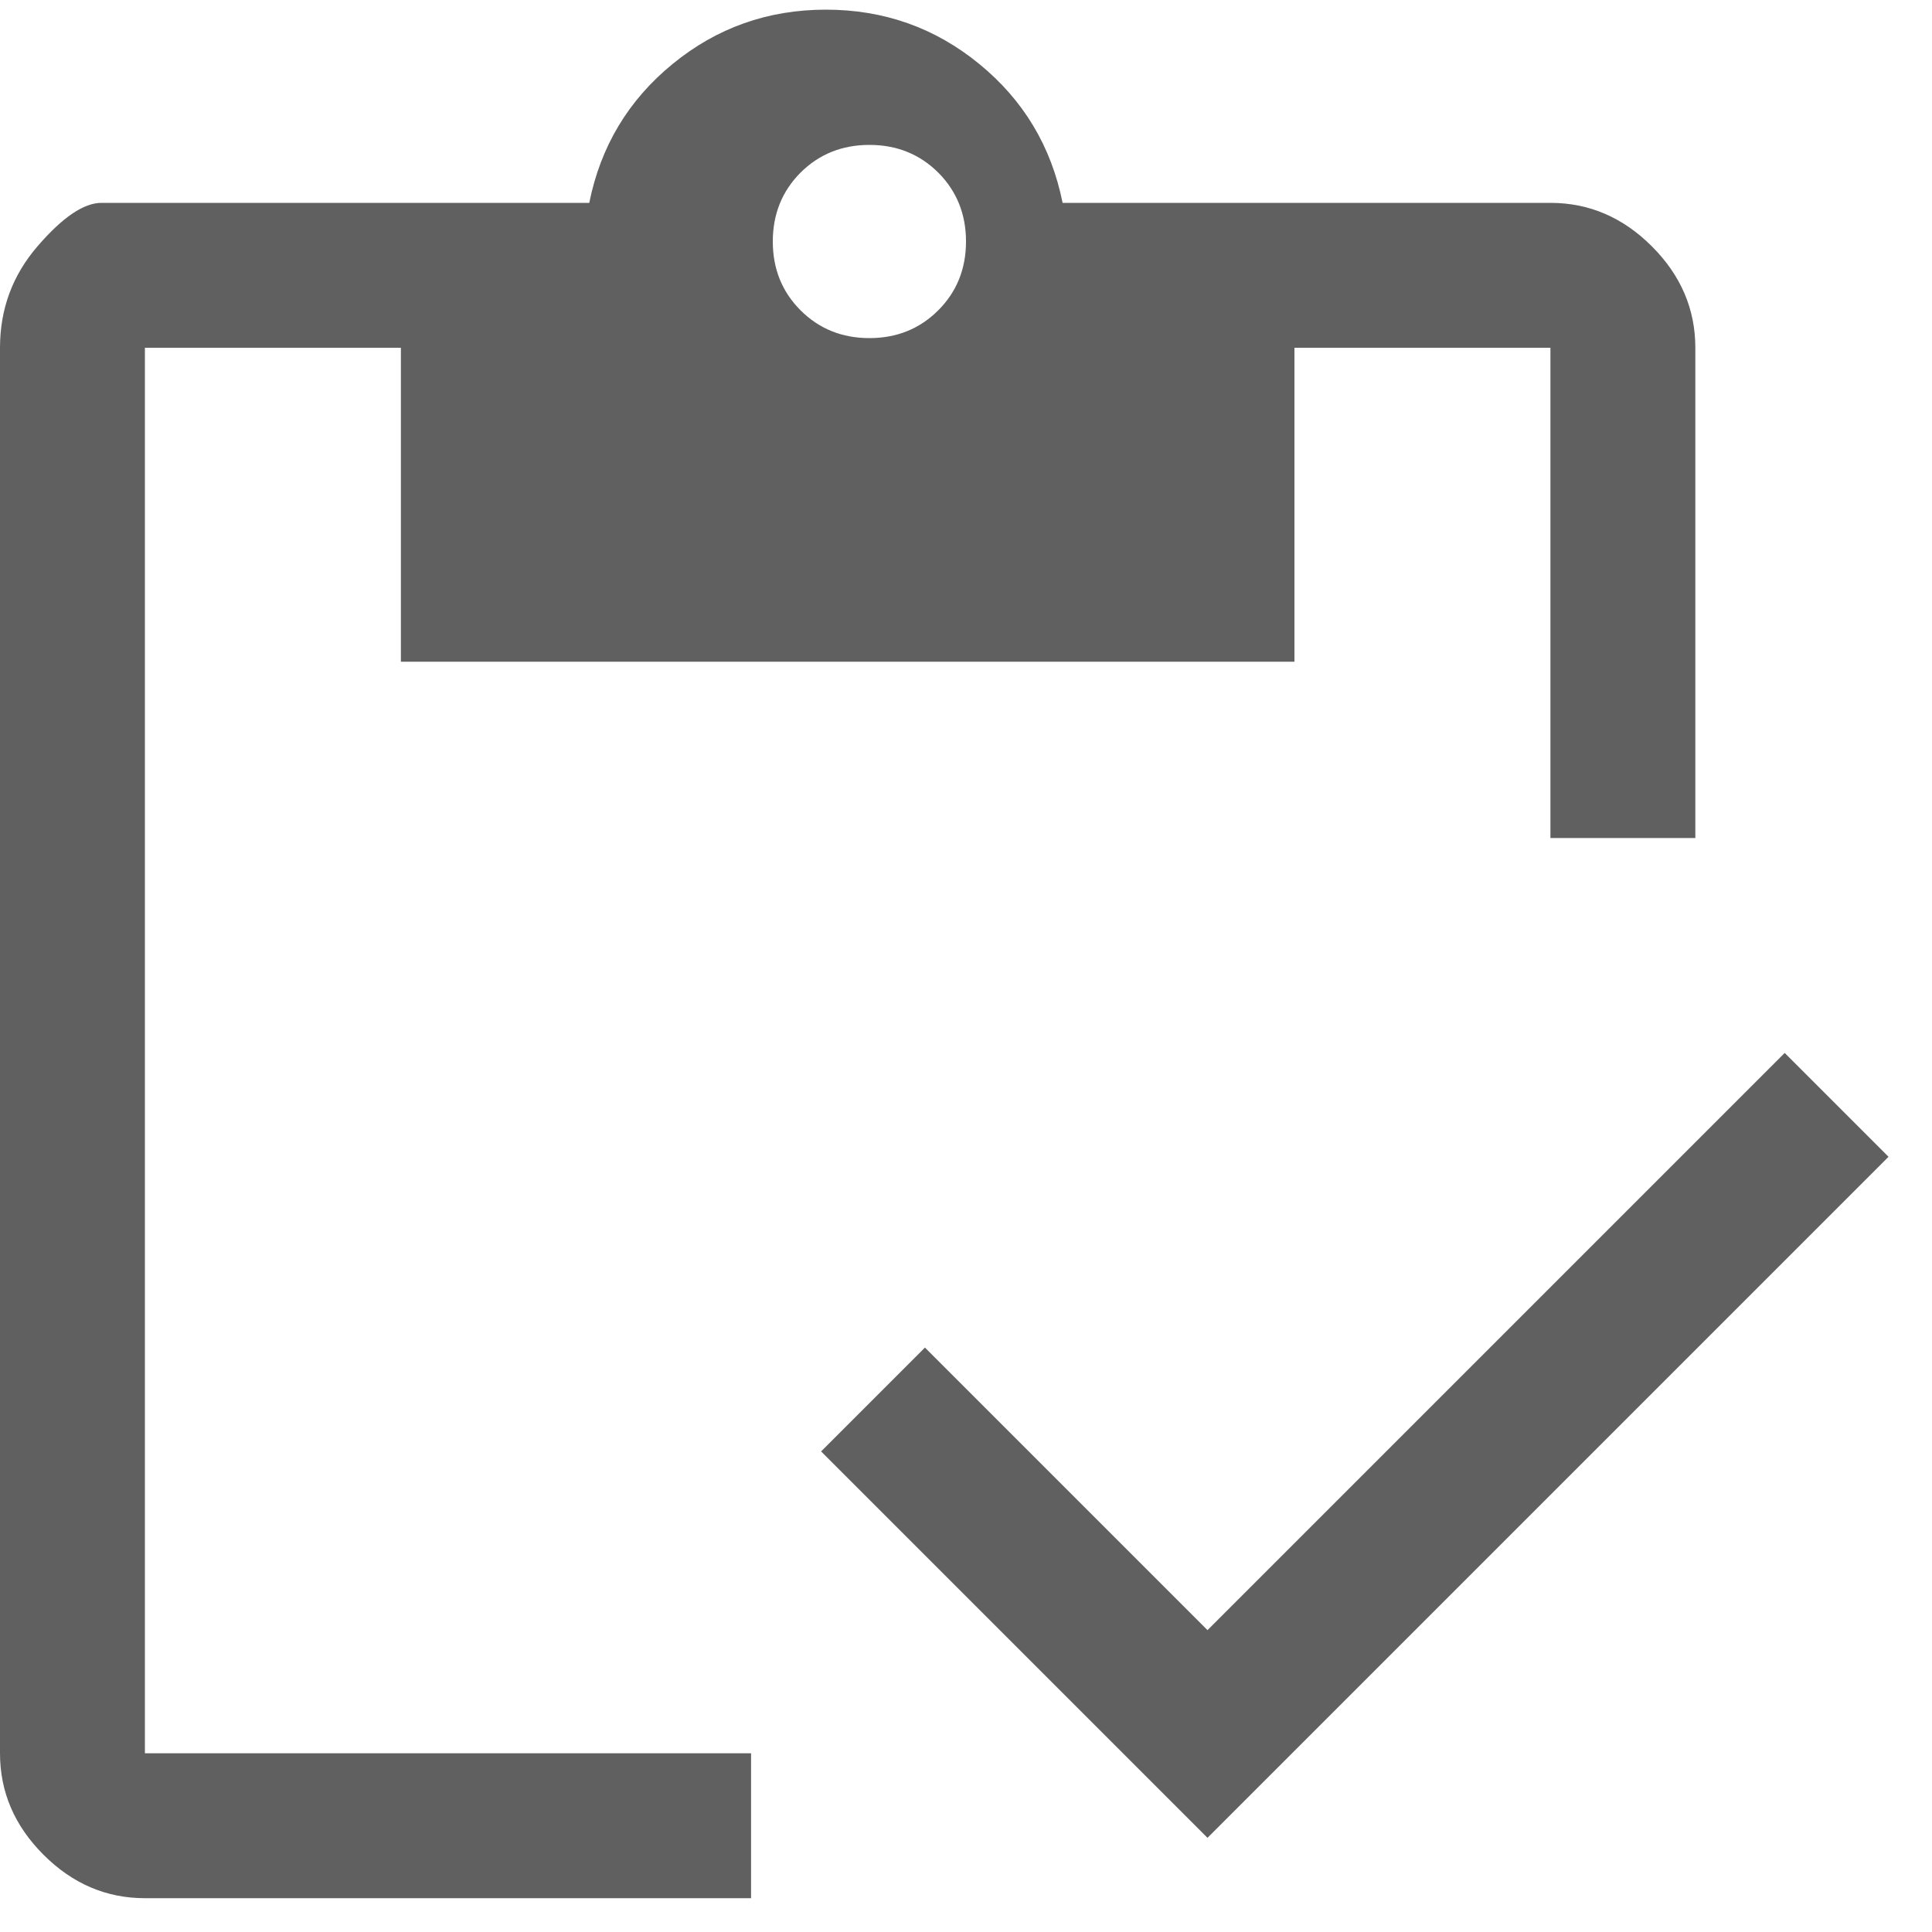 <svg width="20" height="20" viewBox="0 0 20 20" fill="none" xmlns="http://www.w3.org/2000/svg">
<path d="M7.775 19.65H1.5C1.1 19.65 0.75 19.5 0.45 19.2C0.15 18.9 0 18.55 0 18.15V3.6C0 3.2 0.129 2.85 0.388 2.55C0.646 2.25 0.867 2.1 1.05 2.1H6.1C6.217 1.517 6.504 1.037 6.963 0.662C7.421 0.287 7.95 0.1 8.55 0.1C9.15 0.1 9.679 0.287 10.137 0.662C10.596 1.037 10.883 1.517 11 2.1H16.05C16.45 2.1 16.8 2.25 17.1 2.55C17.4 2.85 17.55 3.2 17.55 3.6V8.675H16.05V3.6H13.4V6.85H4.15V3.6H1.5V18.15H7.775V19.65ZM12.5 19.025L8.5 15.025L9.575 13.95L12.5 16.875L18.475 10.9L19.55 11.975L12.5 19.025ZM9 3.5C9.283 3.5 9.521 3.404 9.713 3.212C9.904 3.021 10 2.783 10 2.5C10 2.217 9.904 1.979 9.713 1.787C9.521 1.596 9.283 1.5 9 1.5C8.717 1.5 8.479 1.596 8.287 1.787C8.096 1.979 8 2.217 8 2.5C8 2.783 8.096 3.021 8.287 3.212C8.479 3.404 8.717 3.5 9 3.5Z" fill="#606060"/>
</svg>
